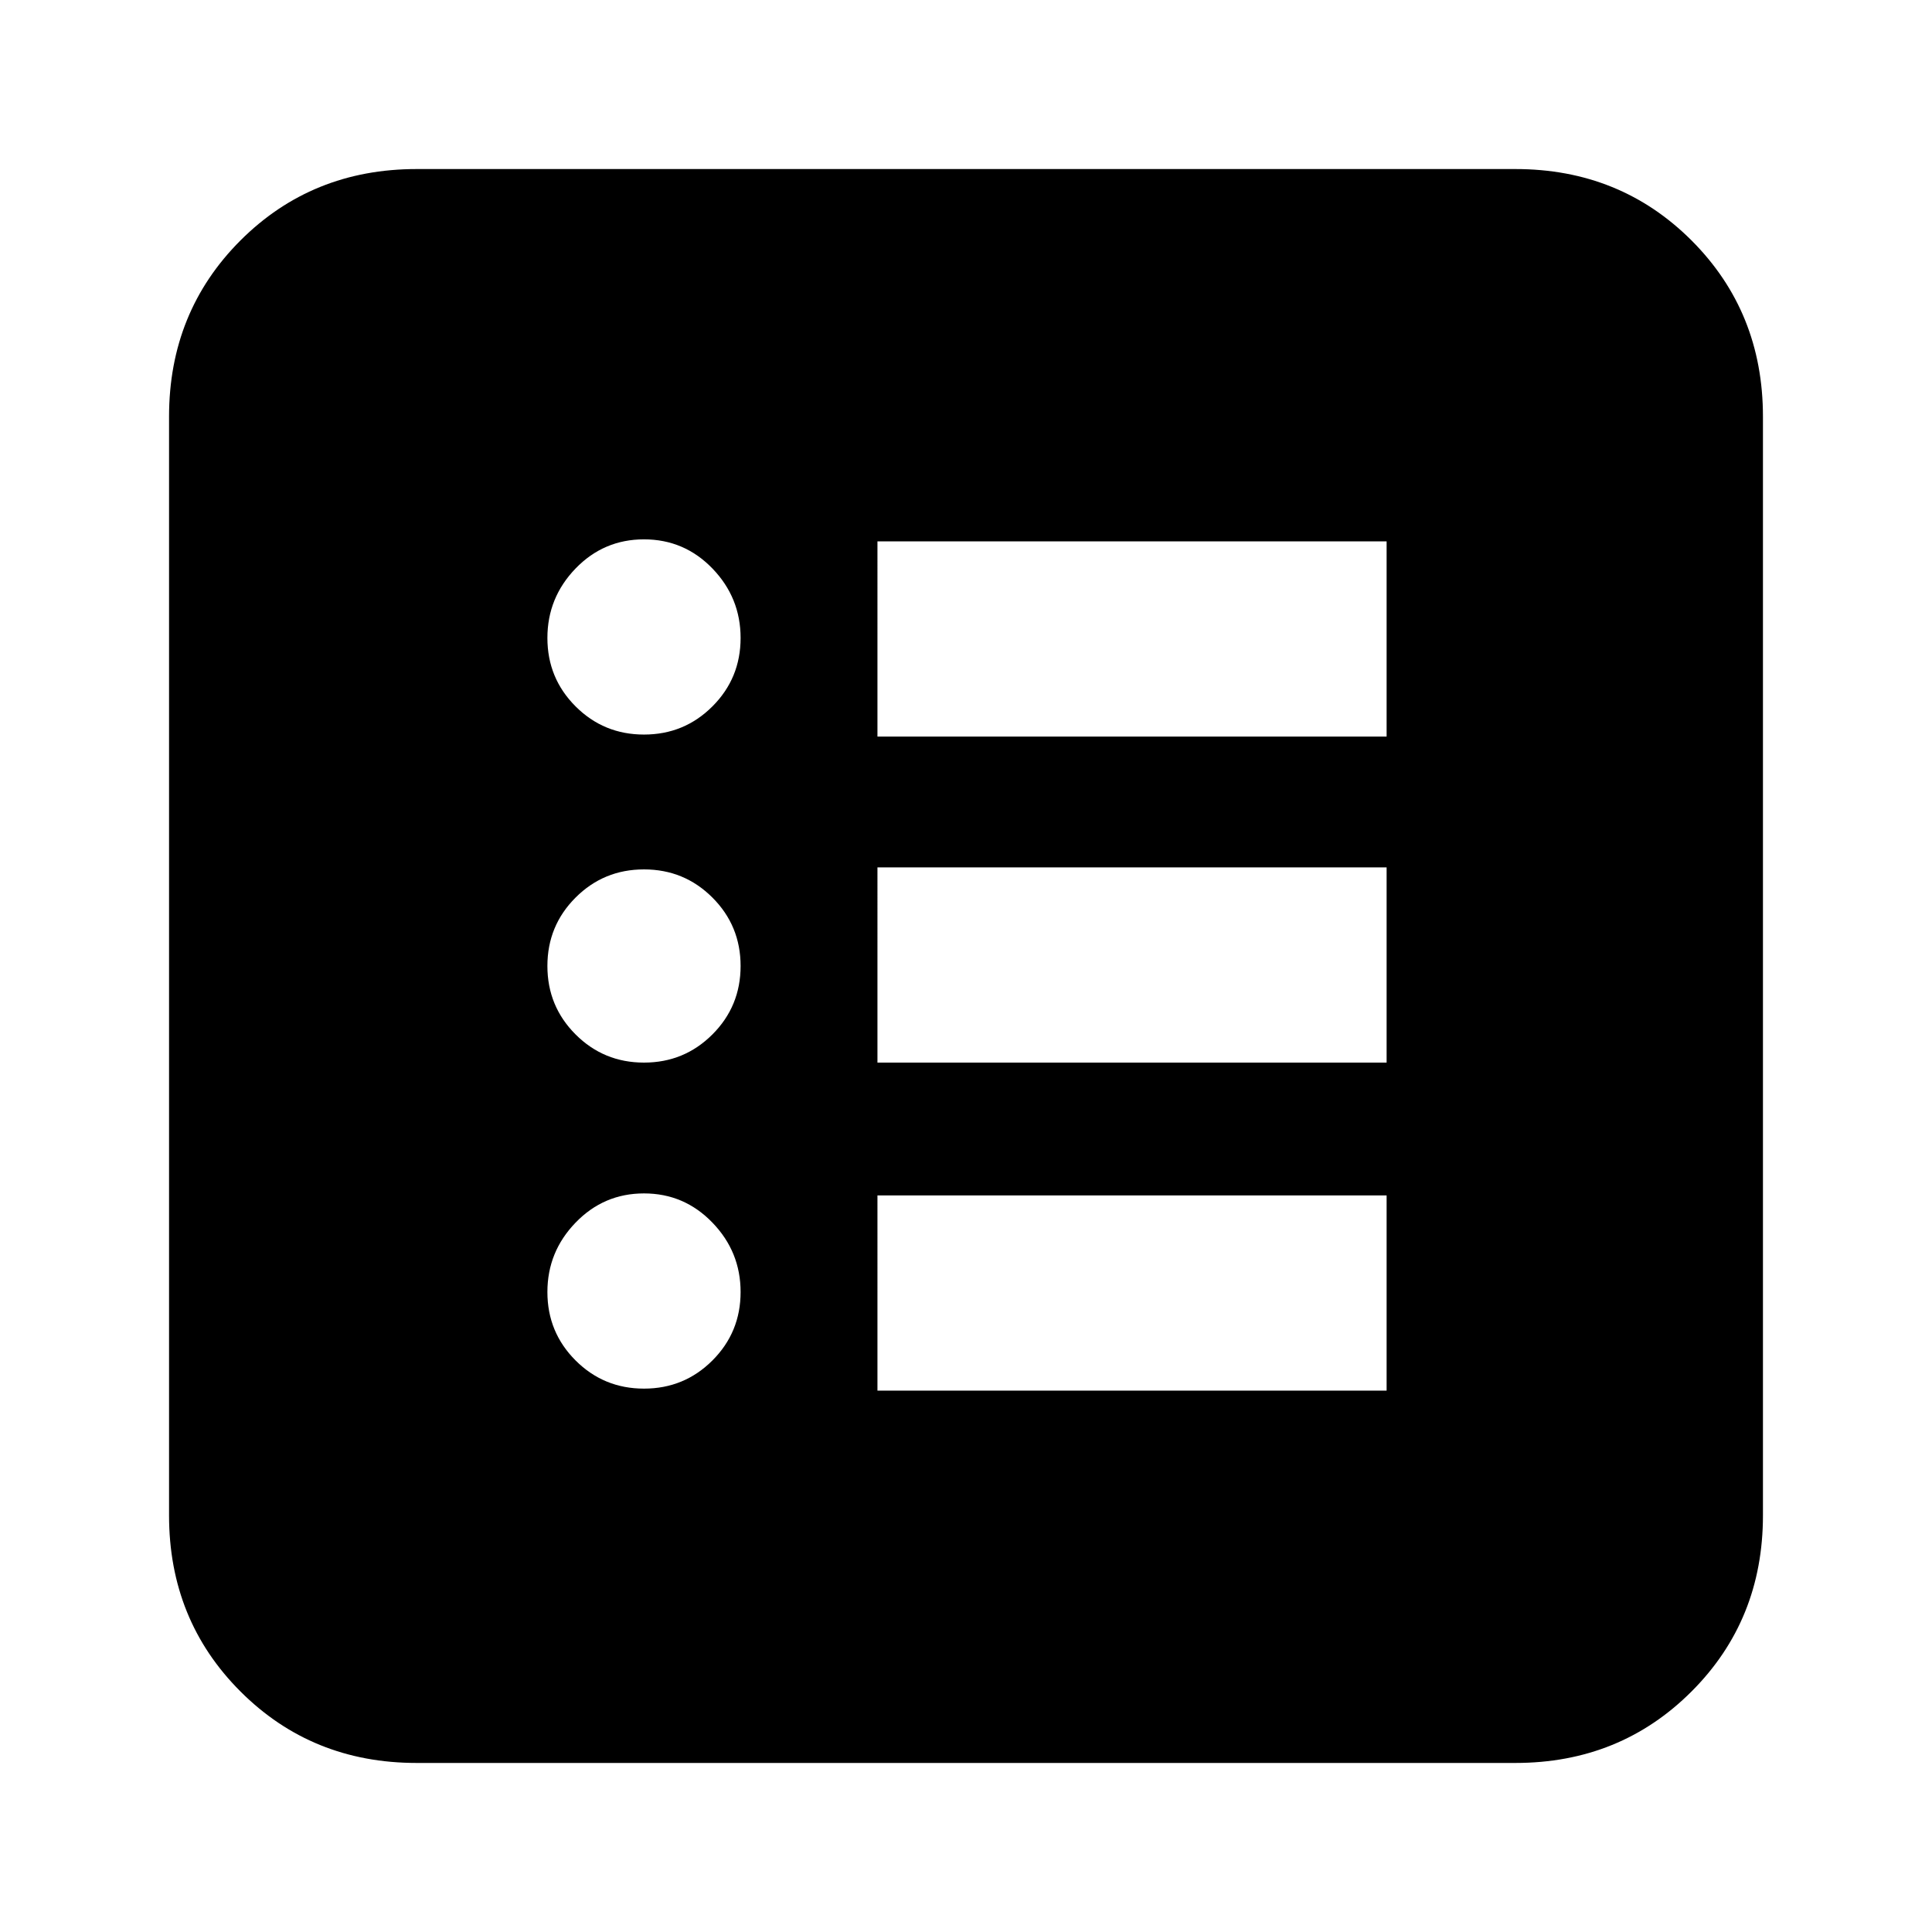 <svg xmlns="http://www.w3.org/2000/svg" height="24" width="24"><path d="M8 17.25q.5 0 .85-.35t.35-.85q0-.5-.35-.862-.35-.363-.85-.363t-.85.363q-.35.362-.35.862t.35.85q.35.35.85.35Zm0-4.05q.5 0 .85-.35T9.2 12q0-.5-.35-.85T8 10.8q-.5 0-.85.35T6.8 12q0 .5.35.85t.85.35Zm0-4.075q.5 0 .85-.35t.35-.85q0-.5-.35-.863Q8.5 6.7 8 6.7t-.85.362q-.35.363-.35.863t.35.85q.35.35.85.35Zm2.9 8.15h6.325V14.85H10.9Zm0-4.075h6.325v-2.425H10.9Zm0-4.05h6.325V6.725H10.9ZM5.175 21.9q-1.3 0-2.188-.888-.887-.887-.887-2.187V5.175q0-1.3.887-2.188.888-.887 2.188-.887h13.65q1.3 0 2.188.887.887.888.887 2.188v13.65q0 1.3-.887 2.187-.888.888-2.188.888Z"/></svg>